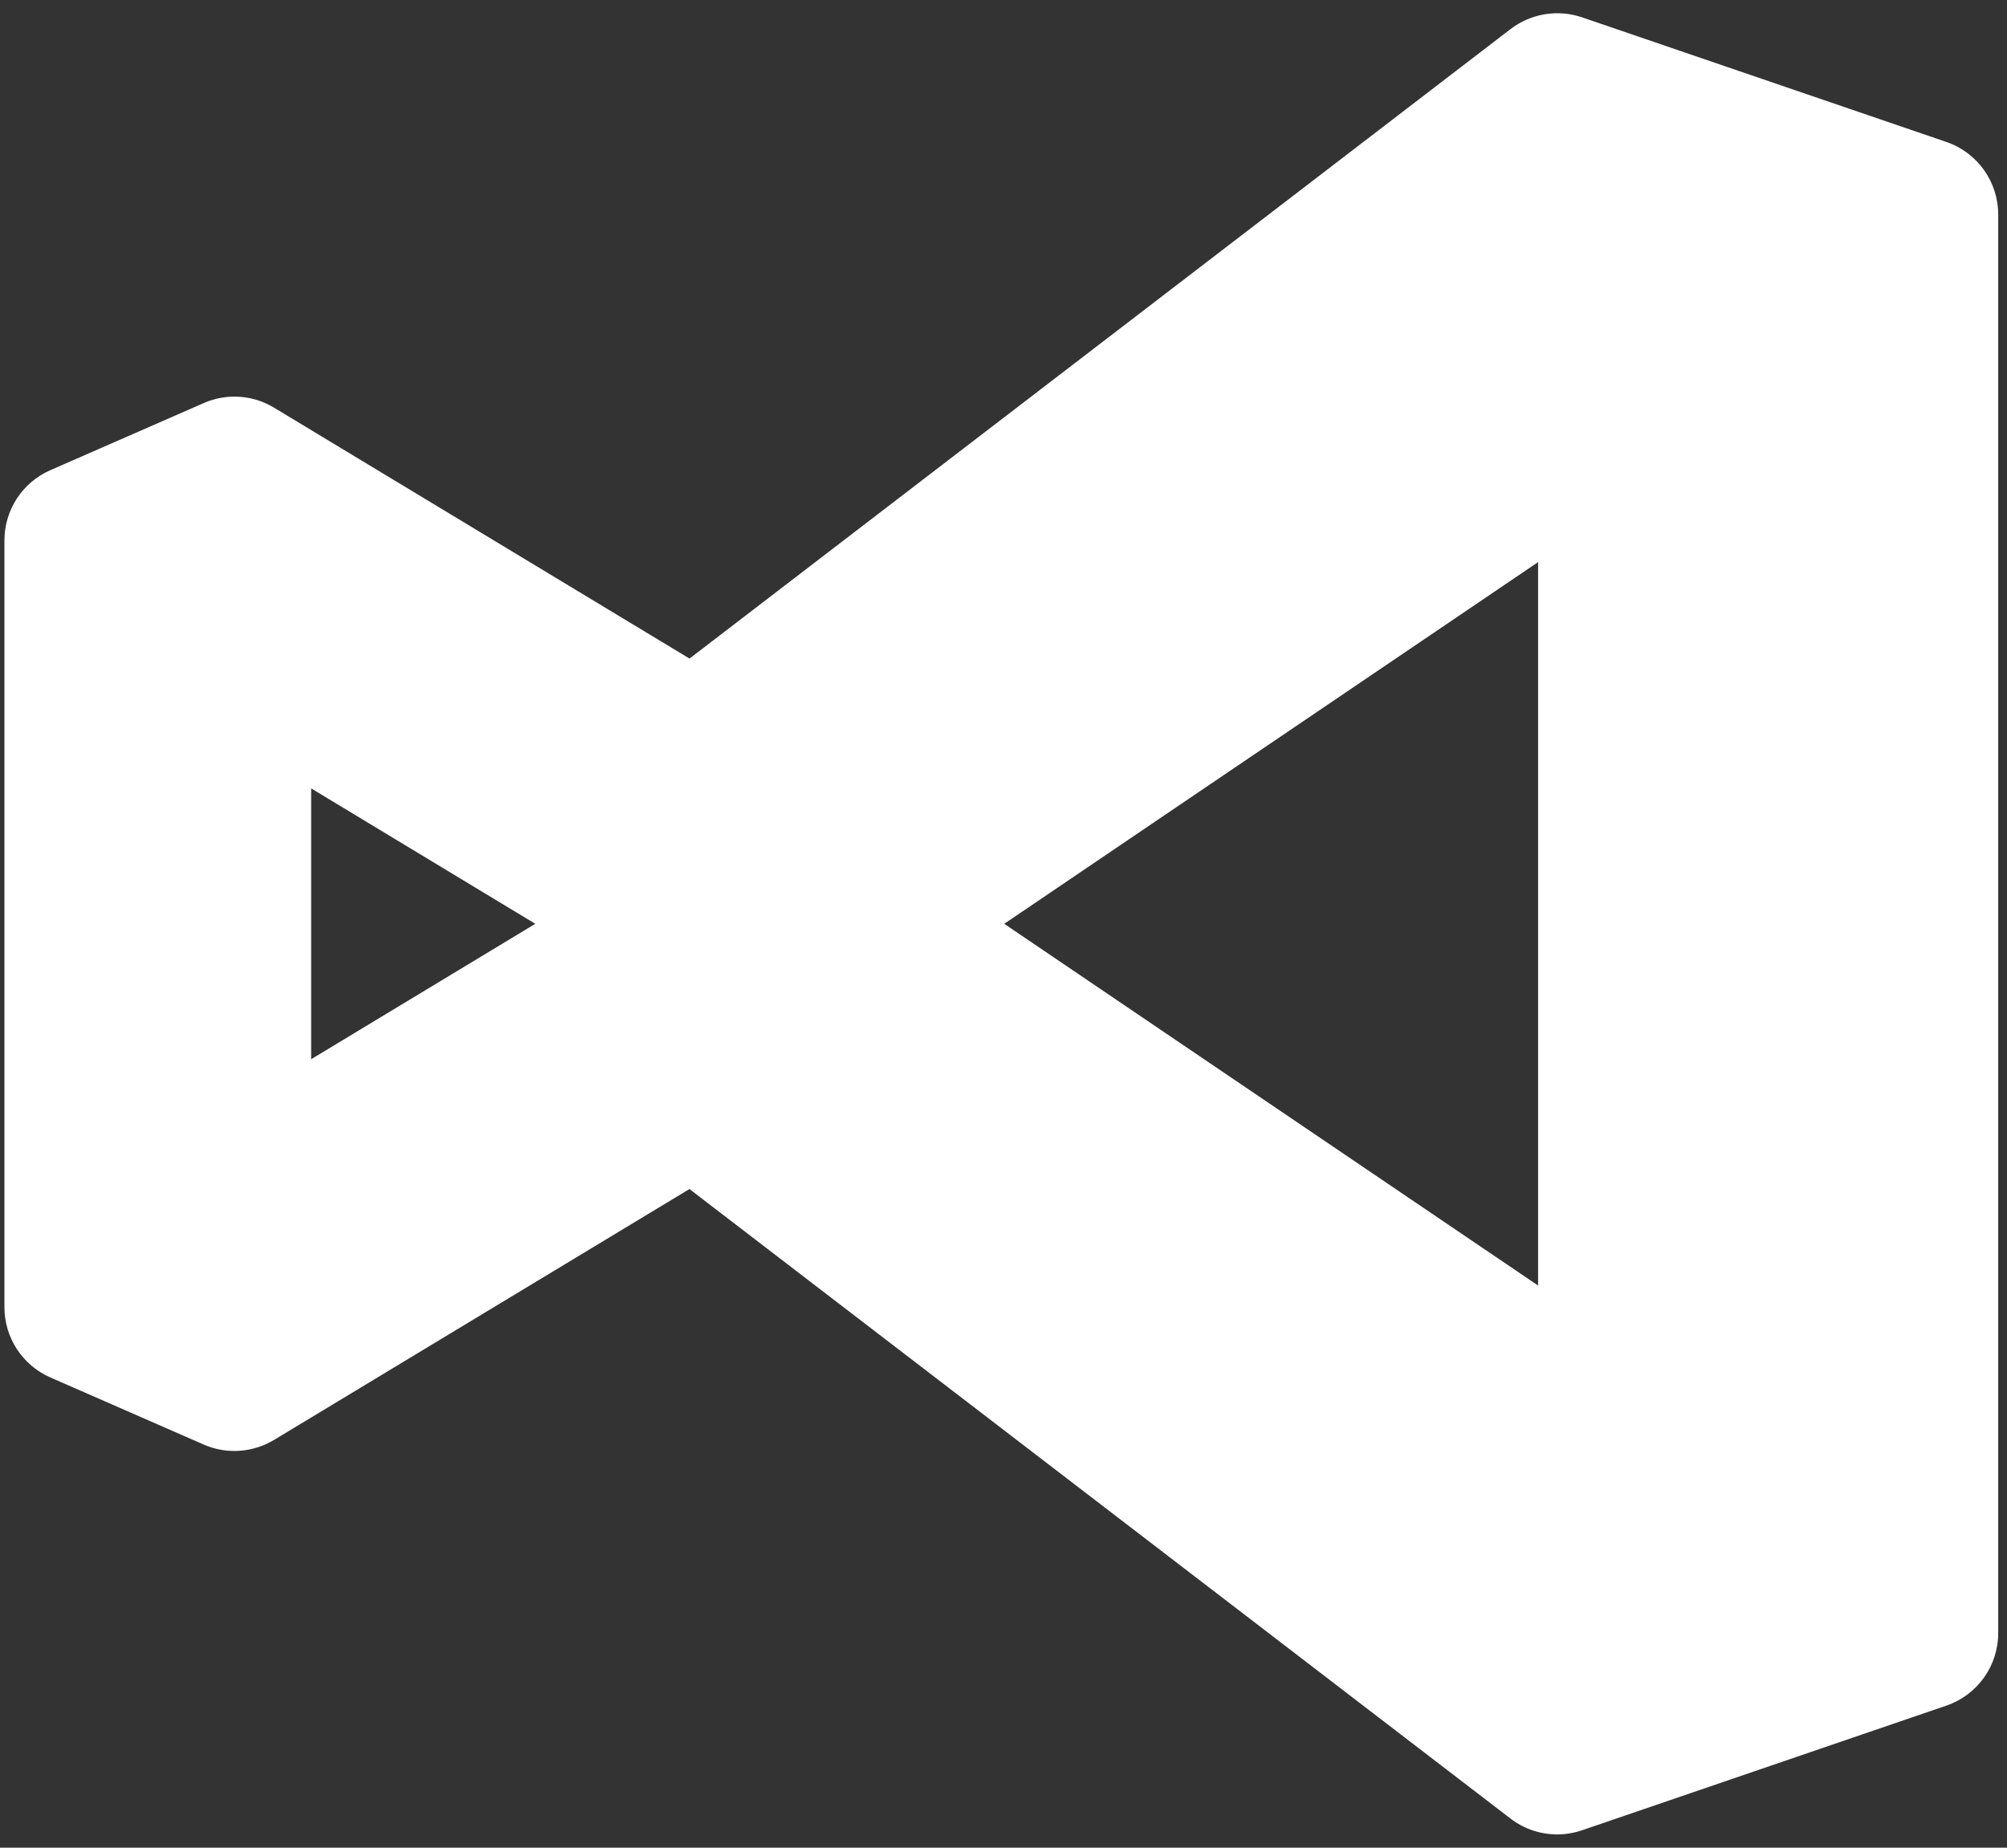 <svg width="63" height="58" viewBox="0 0 63 58" fill="none" xmlns="http://www.w3.org/2000/svg">
<rect x="0" y="0" width="63" height="58" fill="#333333" stroke="none"/>
<path d="M61.097 4.456L49.663 0.545C48.905 0.285 48.057 0.422 47.419 0.911L21.644 20.673L8.605 12.799C7.936 12.393 7.112 12.337 6.395 12.653L1.581 14.759C0.705 15.142 0.139 16.008 0.139 16.964V41.035C0.139 41.99 0.705 42.857 1.581 43.24L6.395 45.346C7.11 45.661 7.933 45.603 8.605 45.199L21.642 37.325L47.417 57.088C47.843 57.415 48.361 57.584 48.881 57.584C49.143 57.584 49.405 57.54 49.66 57.454L61.094 53.542C62.069 53.21 62.724 52.295 62.724 51.265V6.733C62.724 5.703 62.069 4.789 61.097 4.456ZM9.767 33.25V24.748L16.803 28.999L9.767 33.25ZM48.281 40.354L31.523 28.999L48.281 17.645V40.354Z" fill="#FFF"/>
</svg>
